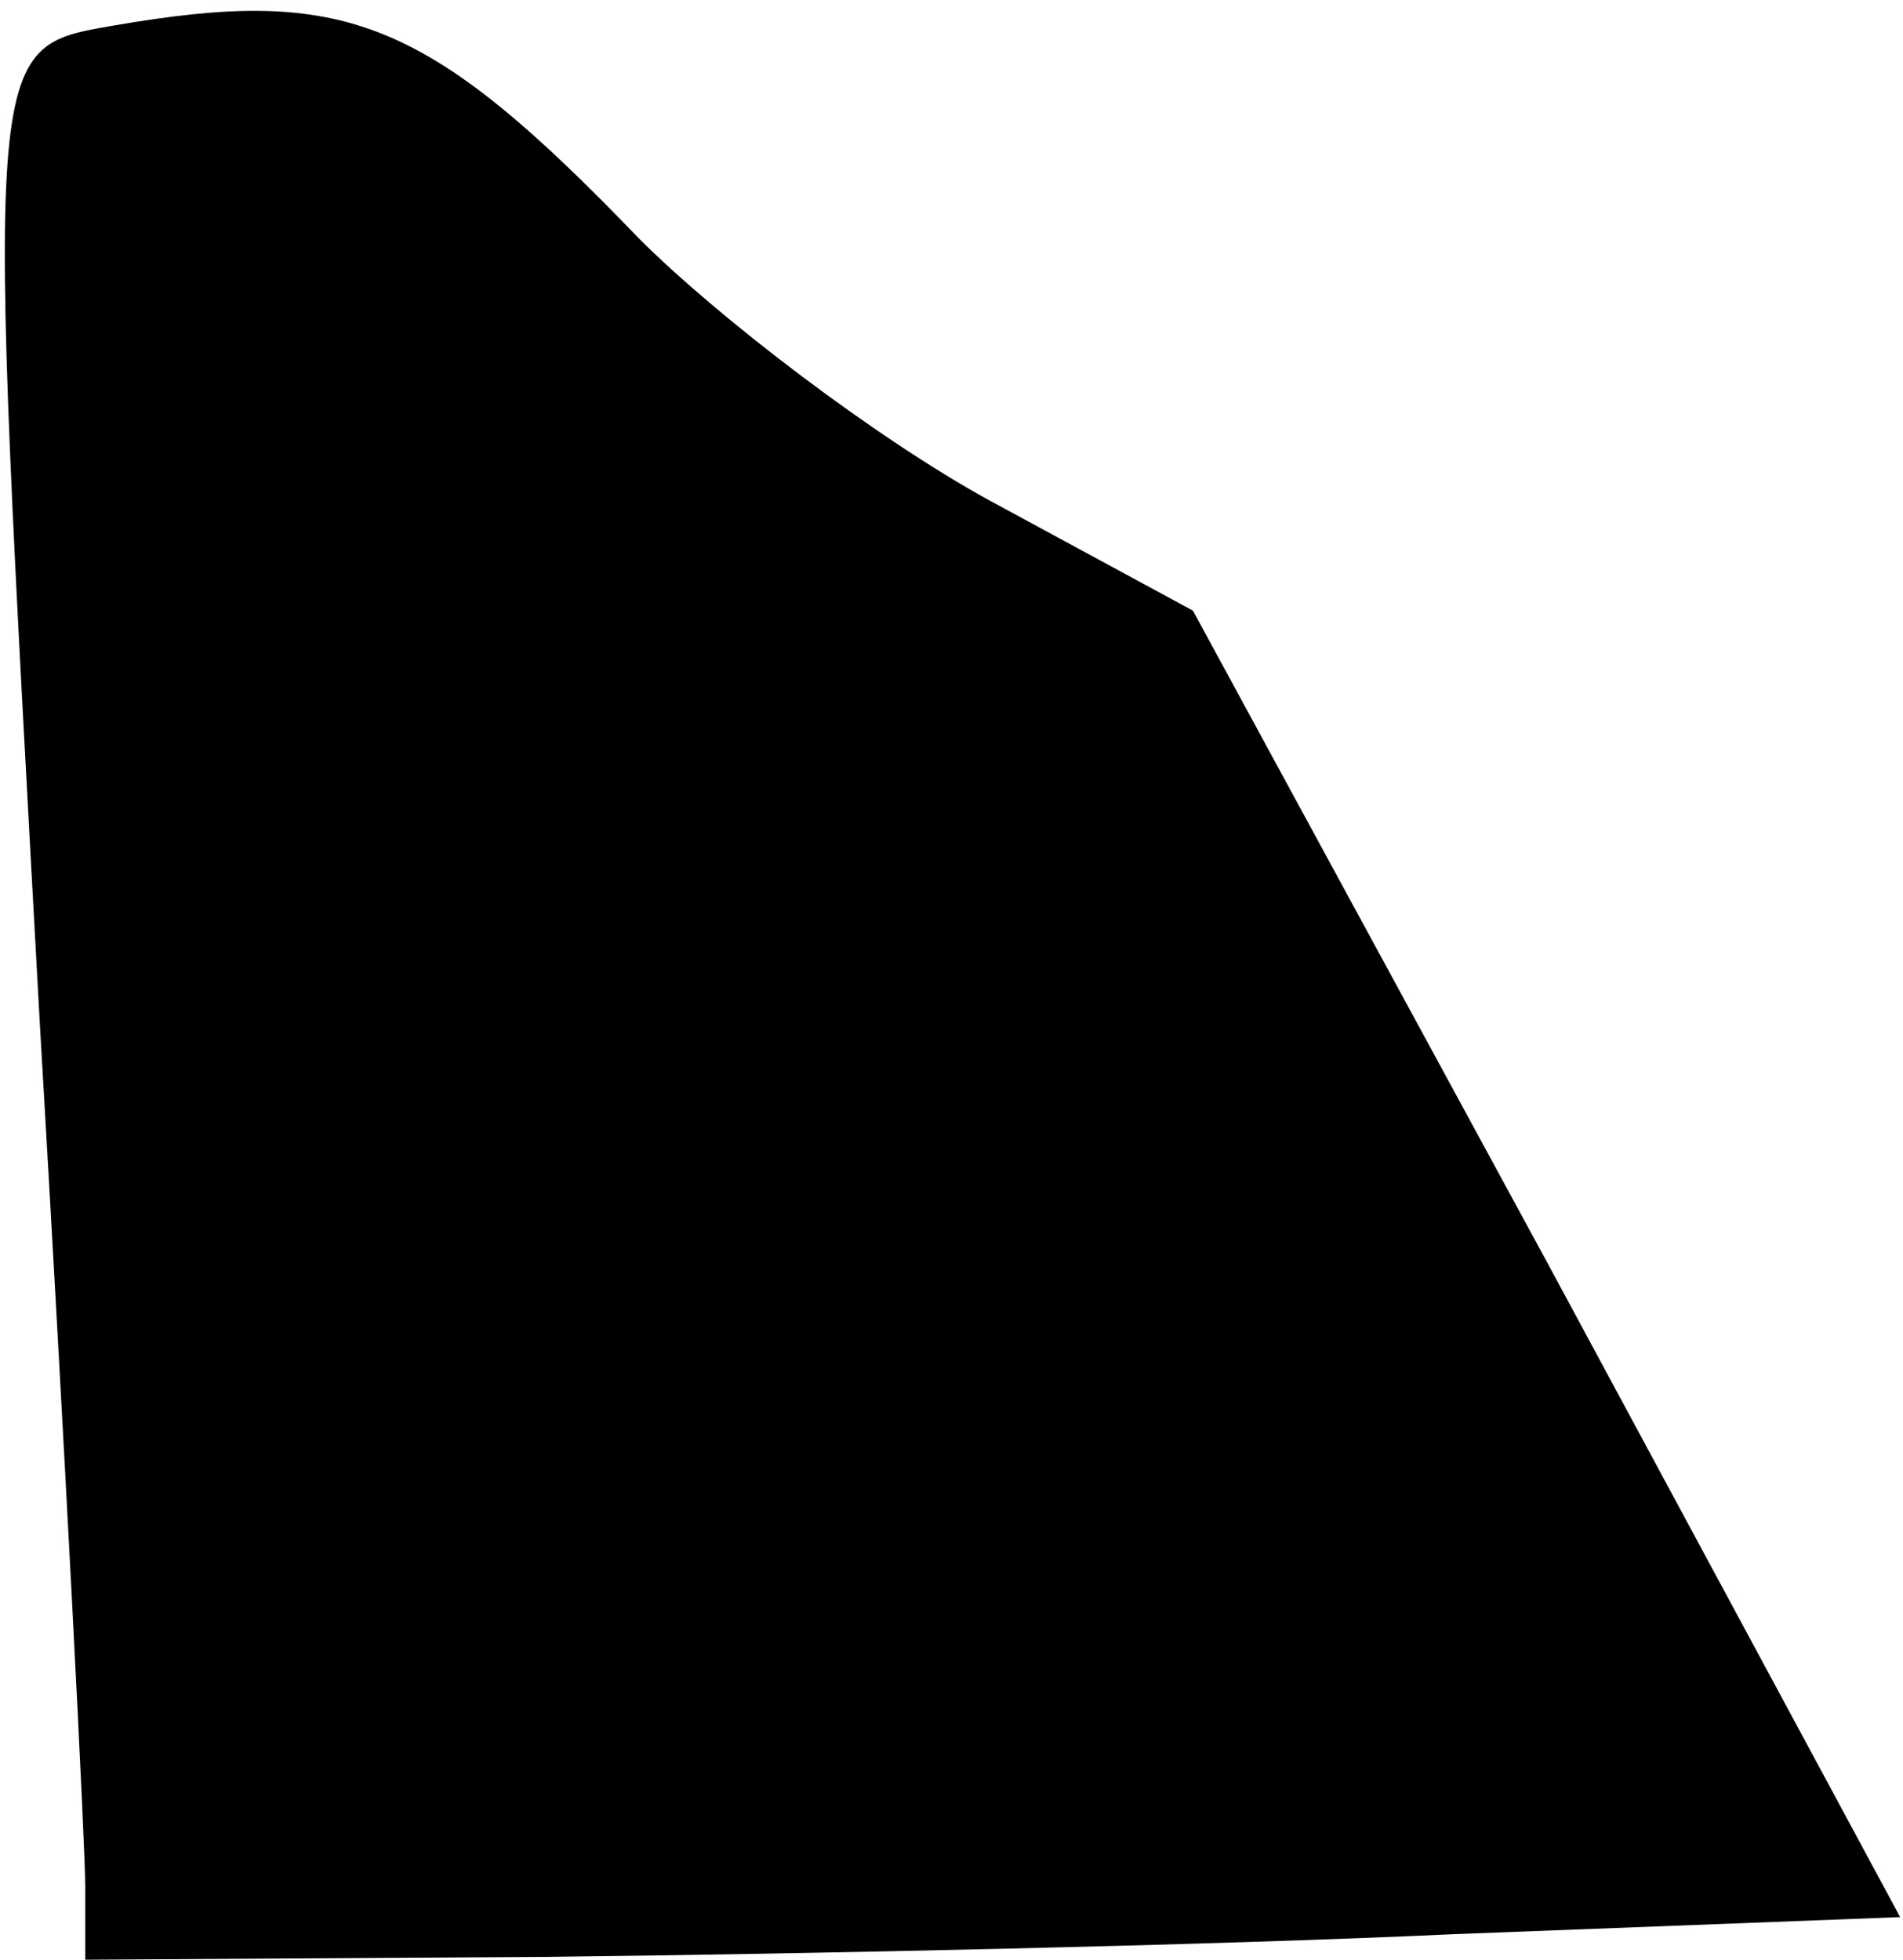<?xml version="1.0" standalone="no"?>
<!DOCTYPE svg PUBLIC "-//W3C//DTD SVG 20010904//EN"
 "http://www.w3.org/TR/2001/REC-SVG-20010904/DTD/svg10.dtd">
<svg version="1.0" xmlns="http://www.w3.org/2000/svg"
 width="67pt" height="69pt" viewBox="0 0 67 69"
 preserveAspectRatio="xMidYMid meet">
<g transform="translate(0,69) scale(0.1,-0.1)"
fill="#000000" stroke="none">
<path fill="#000000" stroke="none" d="M40 681 c-46 -8 -45 -5 -26 -351 9
-153 16 -290 16 -304 l0 -26 163 1 c89 1 233 4 319 8 l157 6 -124 230 -125
230 -72 39 c-40 22 -95 64 -123 92 -75 78 -104 89 -185 75z"/>
</g>
</svg>

